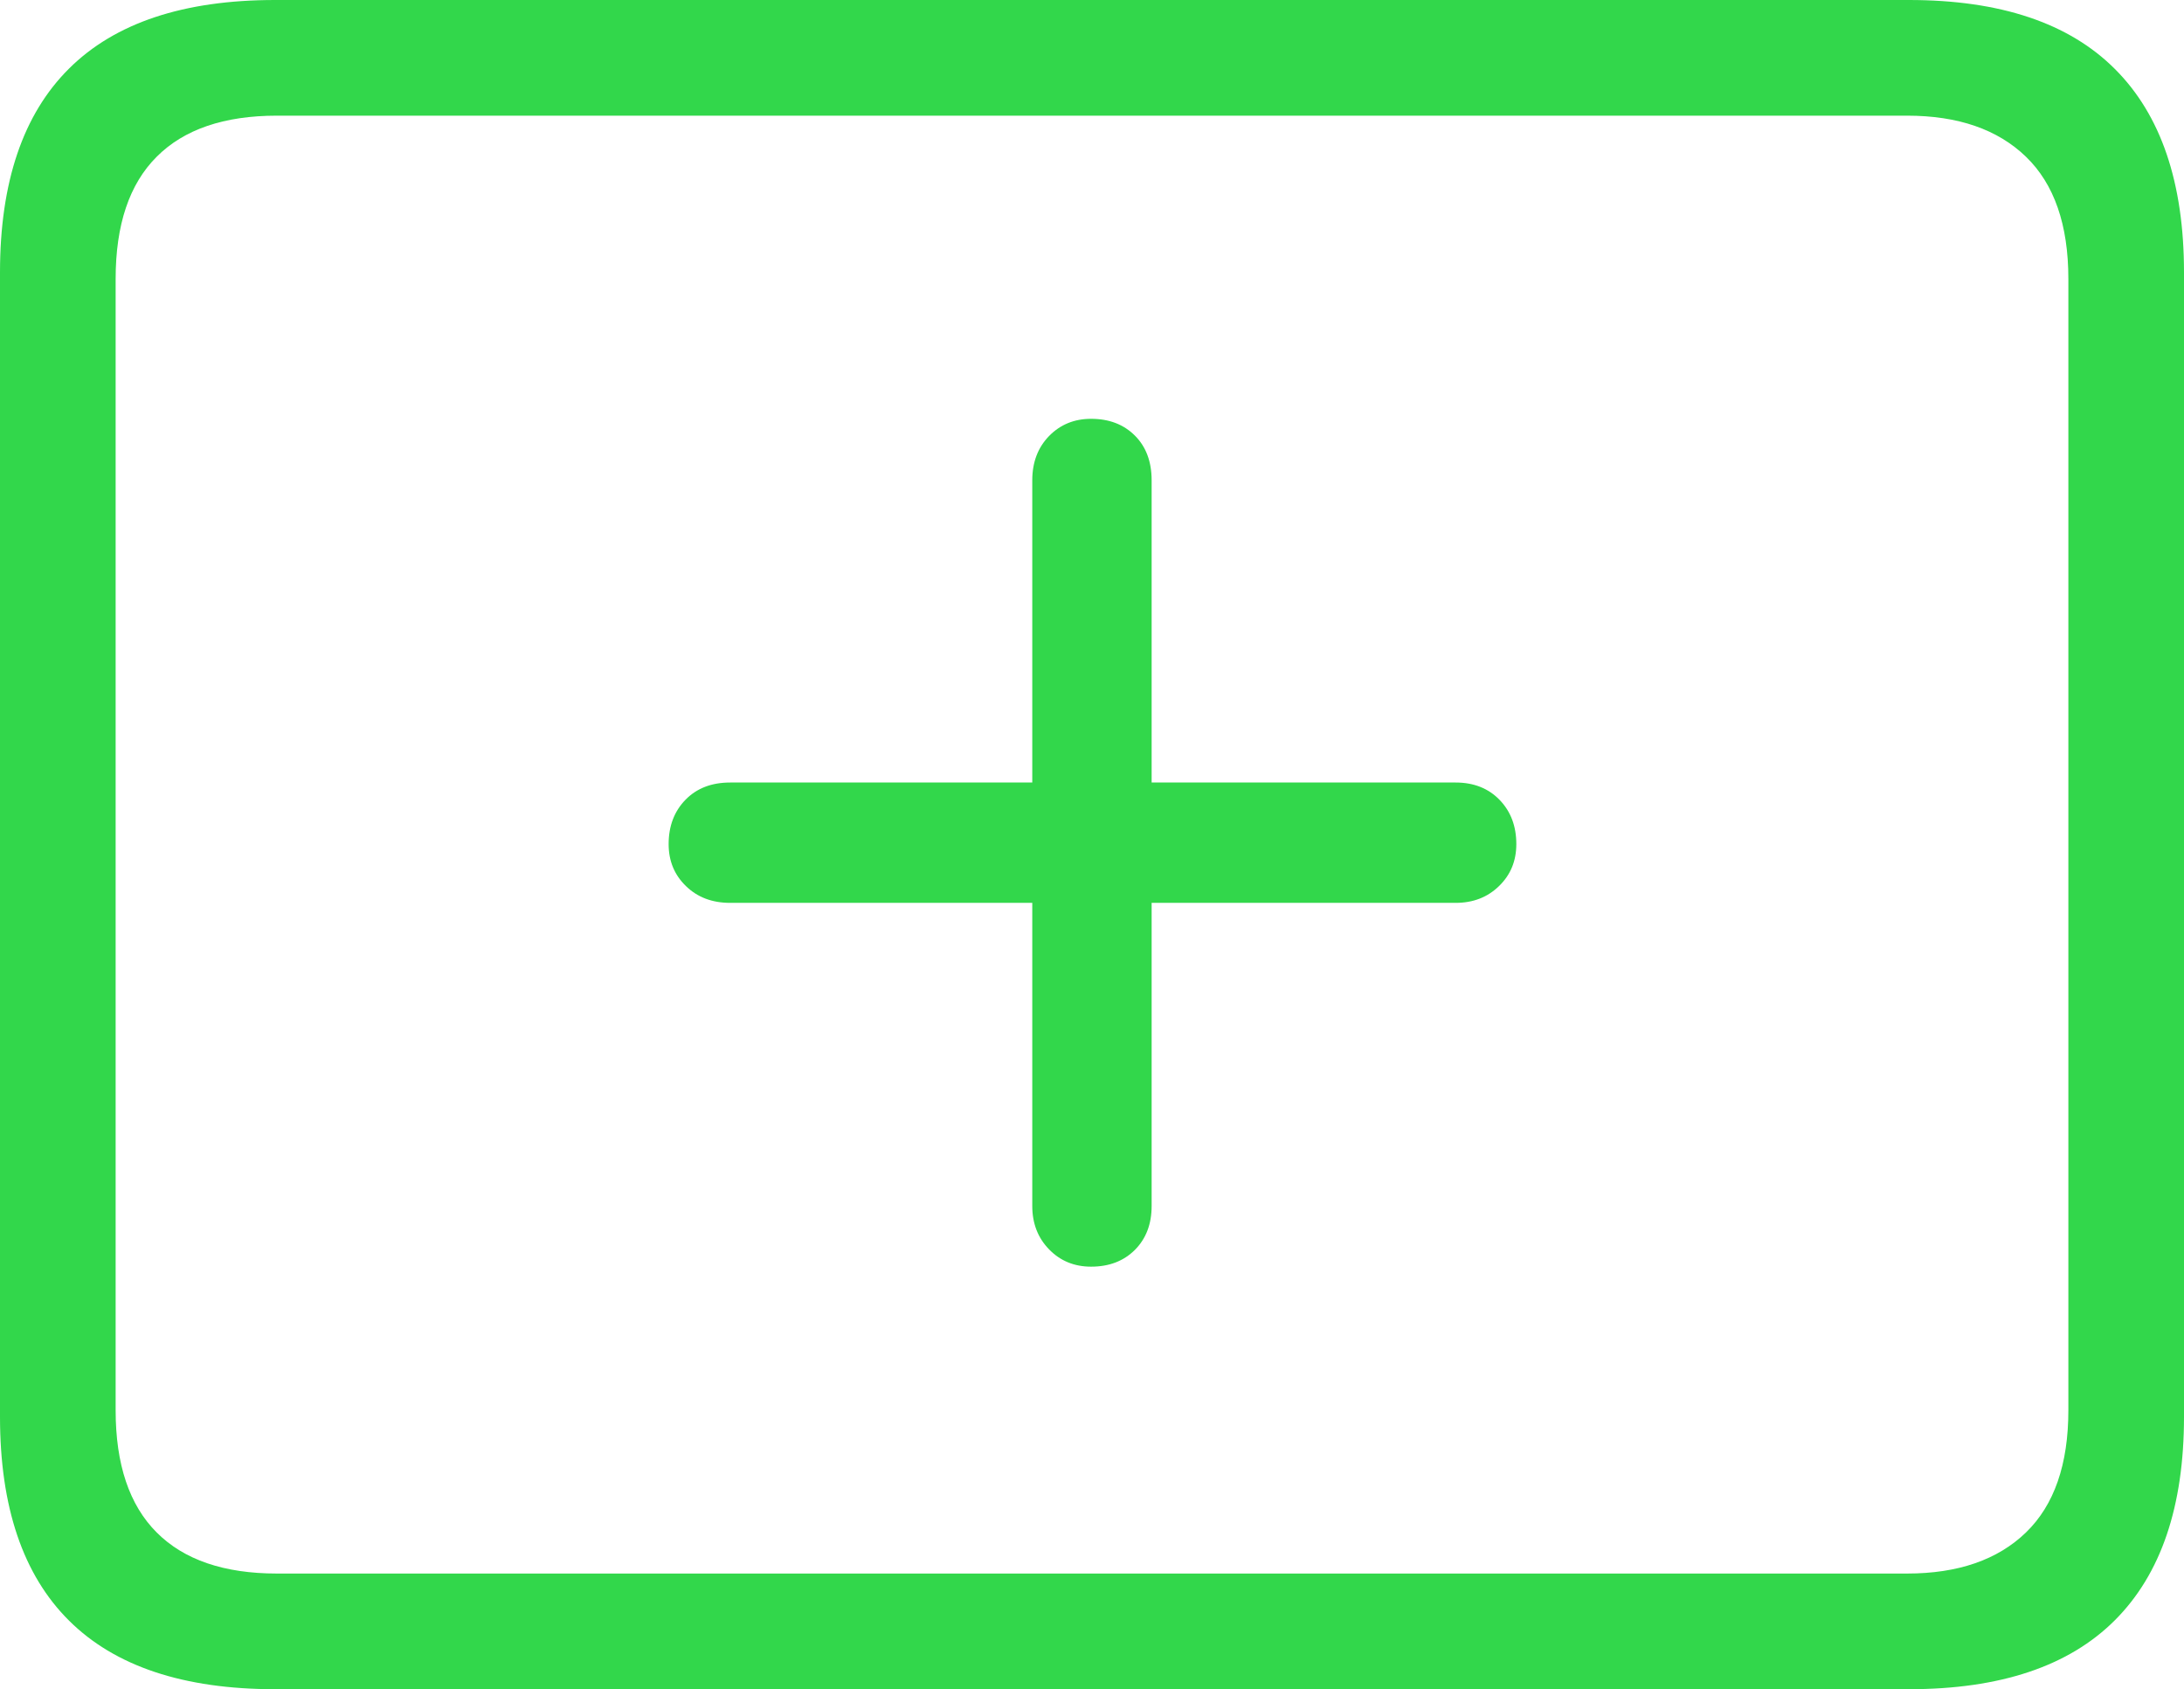 <svg width="22.871" height="17.686">
       <g>
              <rect height="17.686" opacity="0" width="22.871" x="0" y="0" />
              <path d="M2.881 17.686L19.99 17.686Q21.426 17.686 22.148 16.963Q22.871 16.24 22.871 14.834L22.871 2.852Q22.871 1.445 22.148 0.723Q21.426 0 19.99 0L2.881 0Q1.445 0 0.723 0.718Q0 1.436 0 2.852L0 14.834Q0 16.25 0.723 16.968Q1.445 17.686 2.881 17.686ZM2.9 16.475Q2.07 16.475 1.641 16.045Q1.211 15.615 1.211 14.766L1.211 2.92Q1.211 2.07 1.641 1.641Q2.07 1.211 2.9 1.211L19.971 1.211Q20.771 1.211 21.216 1.641Q21.66 2.07 21.66 2.92L21.66 14.766Q21.66 15.615 21.216 16.045Q20.771 16.475 19.971 16.475Z"
                     fill="#32d74b" />
              <path d="M7.002 8.838Q7.002 9.102 7.183 9.277Q7.363 9.453 7.646 9.453L10.81 9.453L10.81 12.627Q10.81 12.9 10.986 13.081Q11.162 13.262 11.426 13.262Q11.709 13.262 11.885 13.086Q12.06 12.91 12.06 12.627L12.06 9.453L15.244 9.453Q15.518 9.453 15.698 9.277Q15.879 9.102 15.879 8.838Q15.879 8.555 15.703 8.374Q15.527 8.193 15.244 8.193L12.06 8.193L12.06 5.029Q12.06 4.736 11.885 4.561Q11.709 4.385 11.426 4.385Q11.162 4.385 10.986 4.565Q10.81 4.746 10.81 5.029L10.81 8.193L7.646 8.193Q7.354 8.193 7.178 8.374Q7.002 8.555 7.002 8.838Z"
                     fill="#32d74b" />
       </g>
</svg>